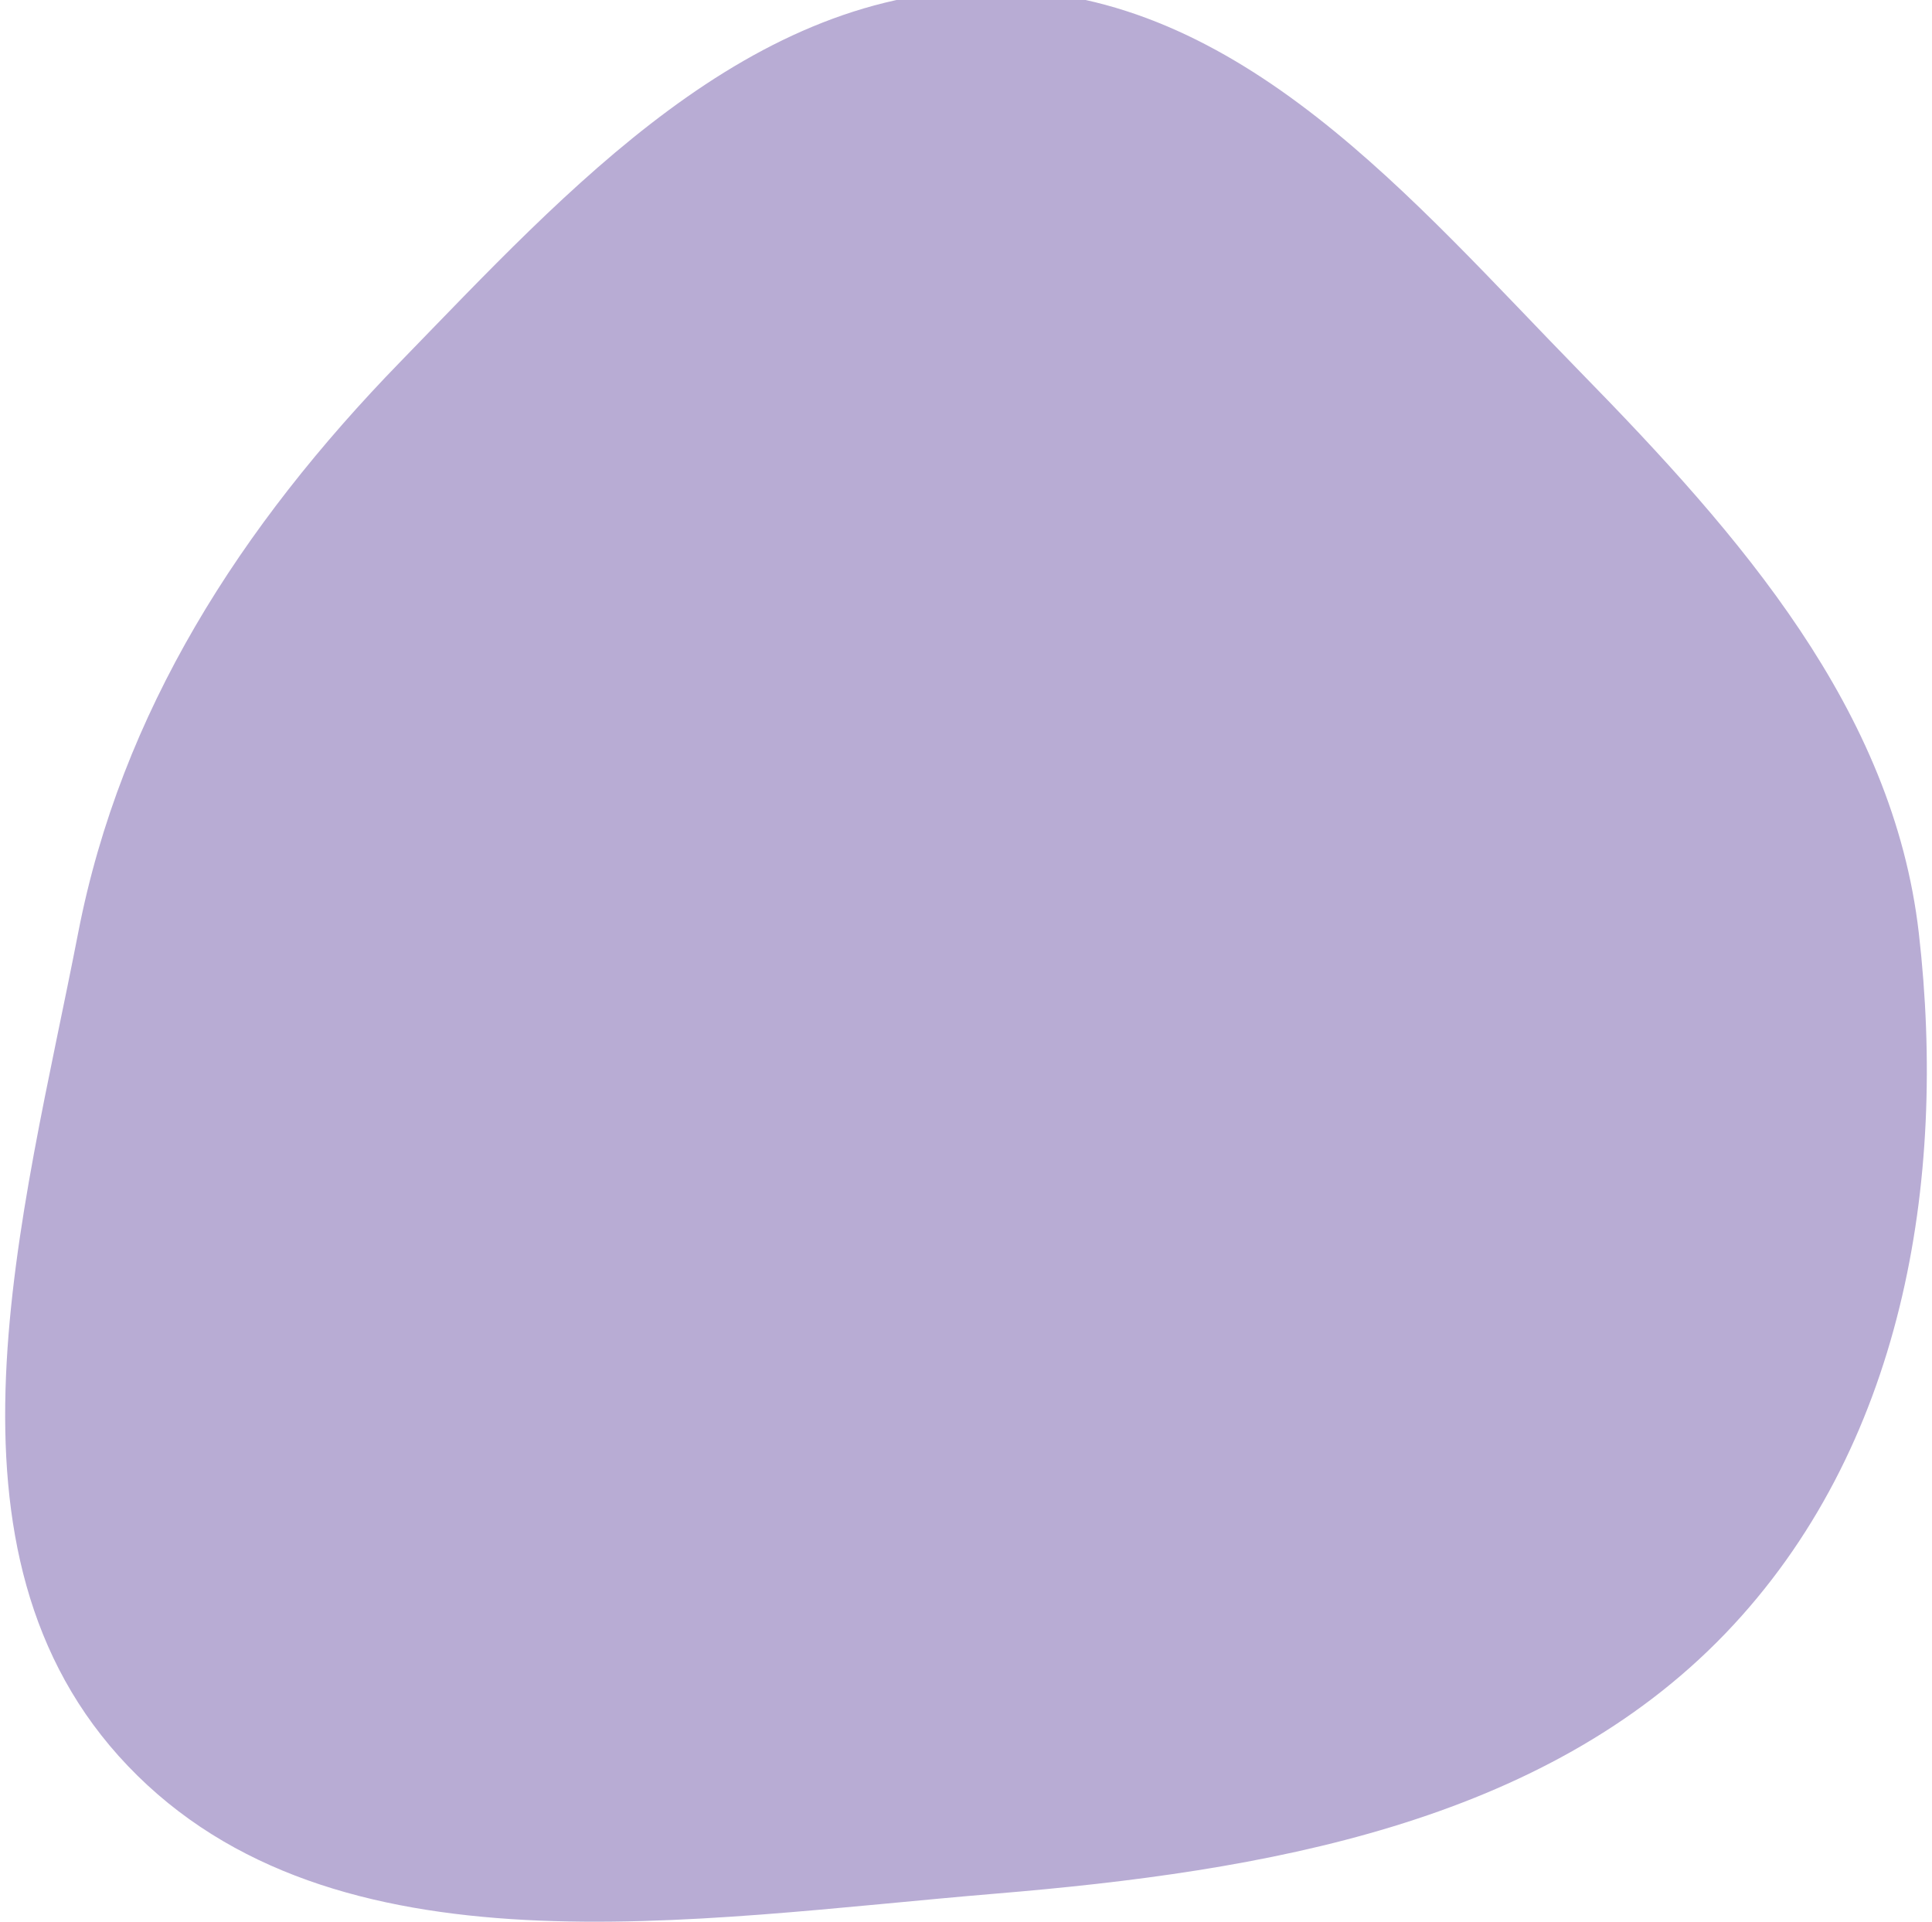 <svg width="187" height="186" viewBox="0 0 187 186" fill="none" xmlns="http://www.w3.org/2000/svg">
<path fill-rule="evenodd" clip-rule="evenodd" d="M96.376 -0.998C120.1 -0.792 136.714 19.404 152.956 36.003C168.467 51.853 183.236 68.694 185.724 90.308C188.503 114.462 184.172 140.234 167.006 158.097C149.304 176.517 122.388 181.124 96.376 183.282C67.039 185.716 32.279 191.757 12.38 170.925C-7.323 150.3 2.223 117.816 7.562 90.308C11.72 68.885 23.264 50.936 38.758 35.007C55.016 18.293 72.552 -1.206 96.376 -0.998Z" fill="#B8ACD4"/>
</svg>
